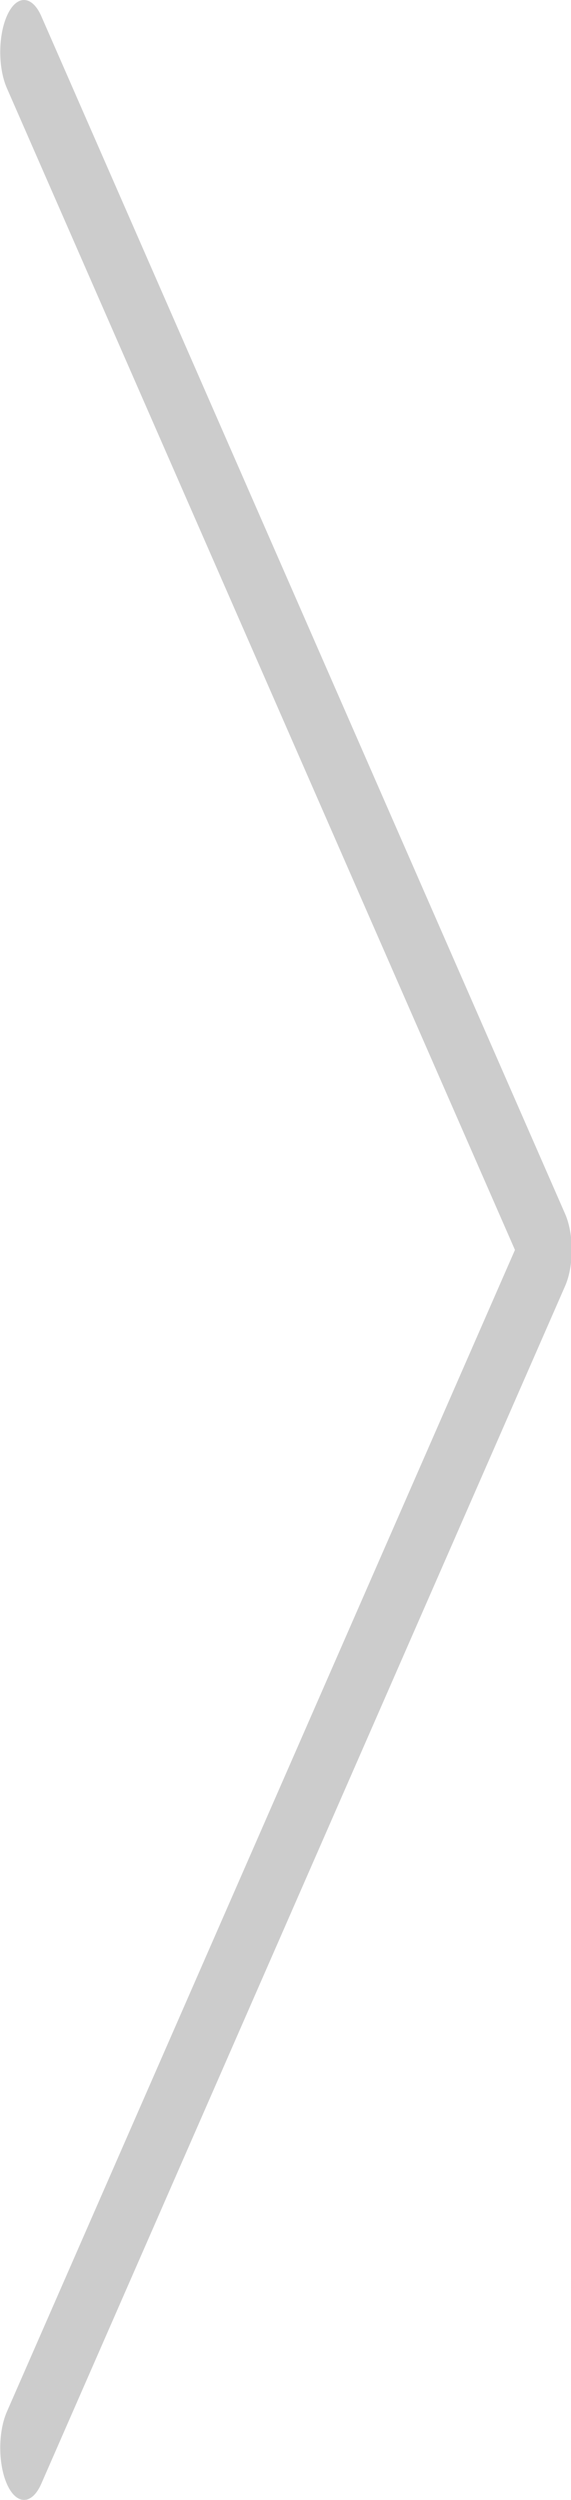 <?xml version="1.0" encoding="UTF-8" standalone="no"?>
<!-- Generator: Adobe Illustrator 19.0.0, SVG Export Plug-In . SVG Version: 6.00 Build 0)  -->

<svg
   xmlns:dc="http://purl.org/dc/elements/1.1/"
   xmlns:cc="http://creativecommons.org/ns#"
   xmlns:rdf="http://www.w3.org/1999/02/22-rdf-syntax-ns#"
   xmlns:svg="http://www.w3.org/2000/svg"
   xmlns="http://www.w3.org/2000/svg"
   xmlns:sodipodi="http://sodipodi.sourceforge.net/DTD/sodipodi-0.dtd"
   xmlns:inkscape="http://www.inkscape.org/namespaces/inkscape"
   version="1.1"
   id="Layer_1"
   x="0px"
   y="0px"
   viewBox="0 0 117.144 511.995"
   xml:space="preserve"
   sodipodi:docname="right.svg"
   width="117.144"
   height="511.995"
   inkscape:version="0.92.4 (5da689c313, 2019-01-14)"><defs
   id="defs4784" /><sodipodi:namedview
   pagecolor="#ffffff"
   bordercolor="#666666"
   borderopacity="1"
   objecttolerance="10"
   gridtolerance="10"
   guidetolerance="10"
   inkscape:pageopacity="0"
   inkscape:pageshadow="2"
   inkscape:window-width="1920"
   inkscape:window-height="1016"
   id="namedview4782"
   showgrid="false"
   fit-margin-top="0"
   fit-margin-left="0"
   fit-margin-right="0"
   fit-margin-bottom="0"
   inkscape:zoom="0.46094201"
   inkscape:cx="-260.34023"
   inkscape:cy="255.9975"
   inkscape:window-x="0"
   inkscape:window-y="27"
   inkscape:window-maximized="1"
   inkscape:current-layer="Layer_1" />
<g
   id="g4749"
   transform="matrix(0.458,0,0,1,-58.575,-6.4707419e-5)"
   style="fill:#000000;fill-opacity:1;opacity:0.2">
	<g
   id="g4747"
   style="fill:#000000;fill-opacity:1">
		<path
   d="M 381.039,248.62 146.373,3.287 C 142.29,-0.942 135.54,-1.13 131.29,2.954 c -4.25,4.073 -4.396,10.823 -0.333,15.083 L 358.56,255.995 130.956,493.954 c -4.063,4.26 -3.917,11.01 0.333,15.083 2.063,1.979 4.729,2.958 7.375,2.958 2.813,0 5.604,-1.104 7.708,-3.292 L 381.039,263.37 c 3.938,-4.125 3.938,-10.625 0,-14.75 z"
   id="path4745"
   inkscape:connector-curvature="0"
   style="fill:#000000;fill-opacity:1" />
	</g>
</g>
<g
   id="g4751"
   transform="translate(-128.003,-6.4707419e-5)">
</g>
<g
   id="g4753"
   transform="translate(-128.003,-6.4707419e-5)">
</g>
<g
   id="g4755"
   transform="translate(-128.003,-6.4707419e-5)">
</g>
<g
   id="g4757"
   transform="translate(-128.003,-6.4707419e-5)">
</g>
<g
   id="g4759"
   transform="translate(-128.003,-6.4707419e-5)">
</g>
<g
   id="g4761"
   transform="translate(-128.003,-6.4707419e-5)">
</g>
<g
   id="g4763"
   transform="translate(-128.003,-6.4707419e-5)">
</g>
<g
   id="g4765"
   transform="translate(-128.003,-6.4707419e-5)">
</g>
<g
   id="g4767"
   transform="translate(-128.003,-6.4707419e-5)">
</g>
<g
   id="g4769"
   transform="translate(-128.003,-6.4707419e-5)">
</g>
<g
   id="g4771"
   transform="translate(-128.003,-6.4707419e-5)">
</g>
<g
   id="g4773"
   transform="translate(-128.003,-6.4707419e-5)">
</g>
<g
   id="g4775"
   transform="translate(-128.003,-6.4707419e-5)">
</g>
<g
   id="g4777"
   transform="translate(-128.003,-6.4707419e-5)">
</g>
<g
   id="g4779"
   transform="translate(-128.003,-6.4707419e-5)">
</g>
</svg>